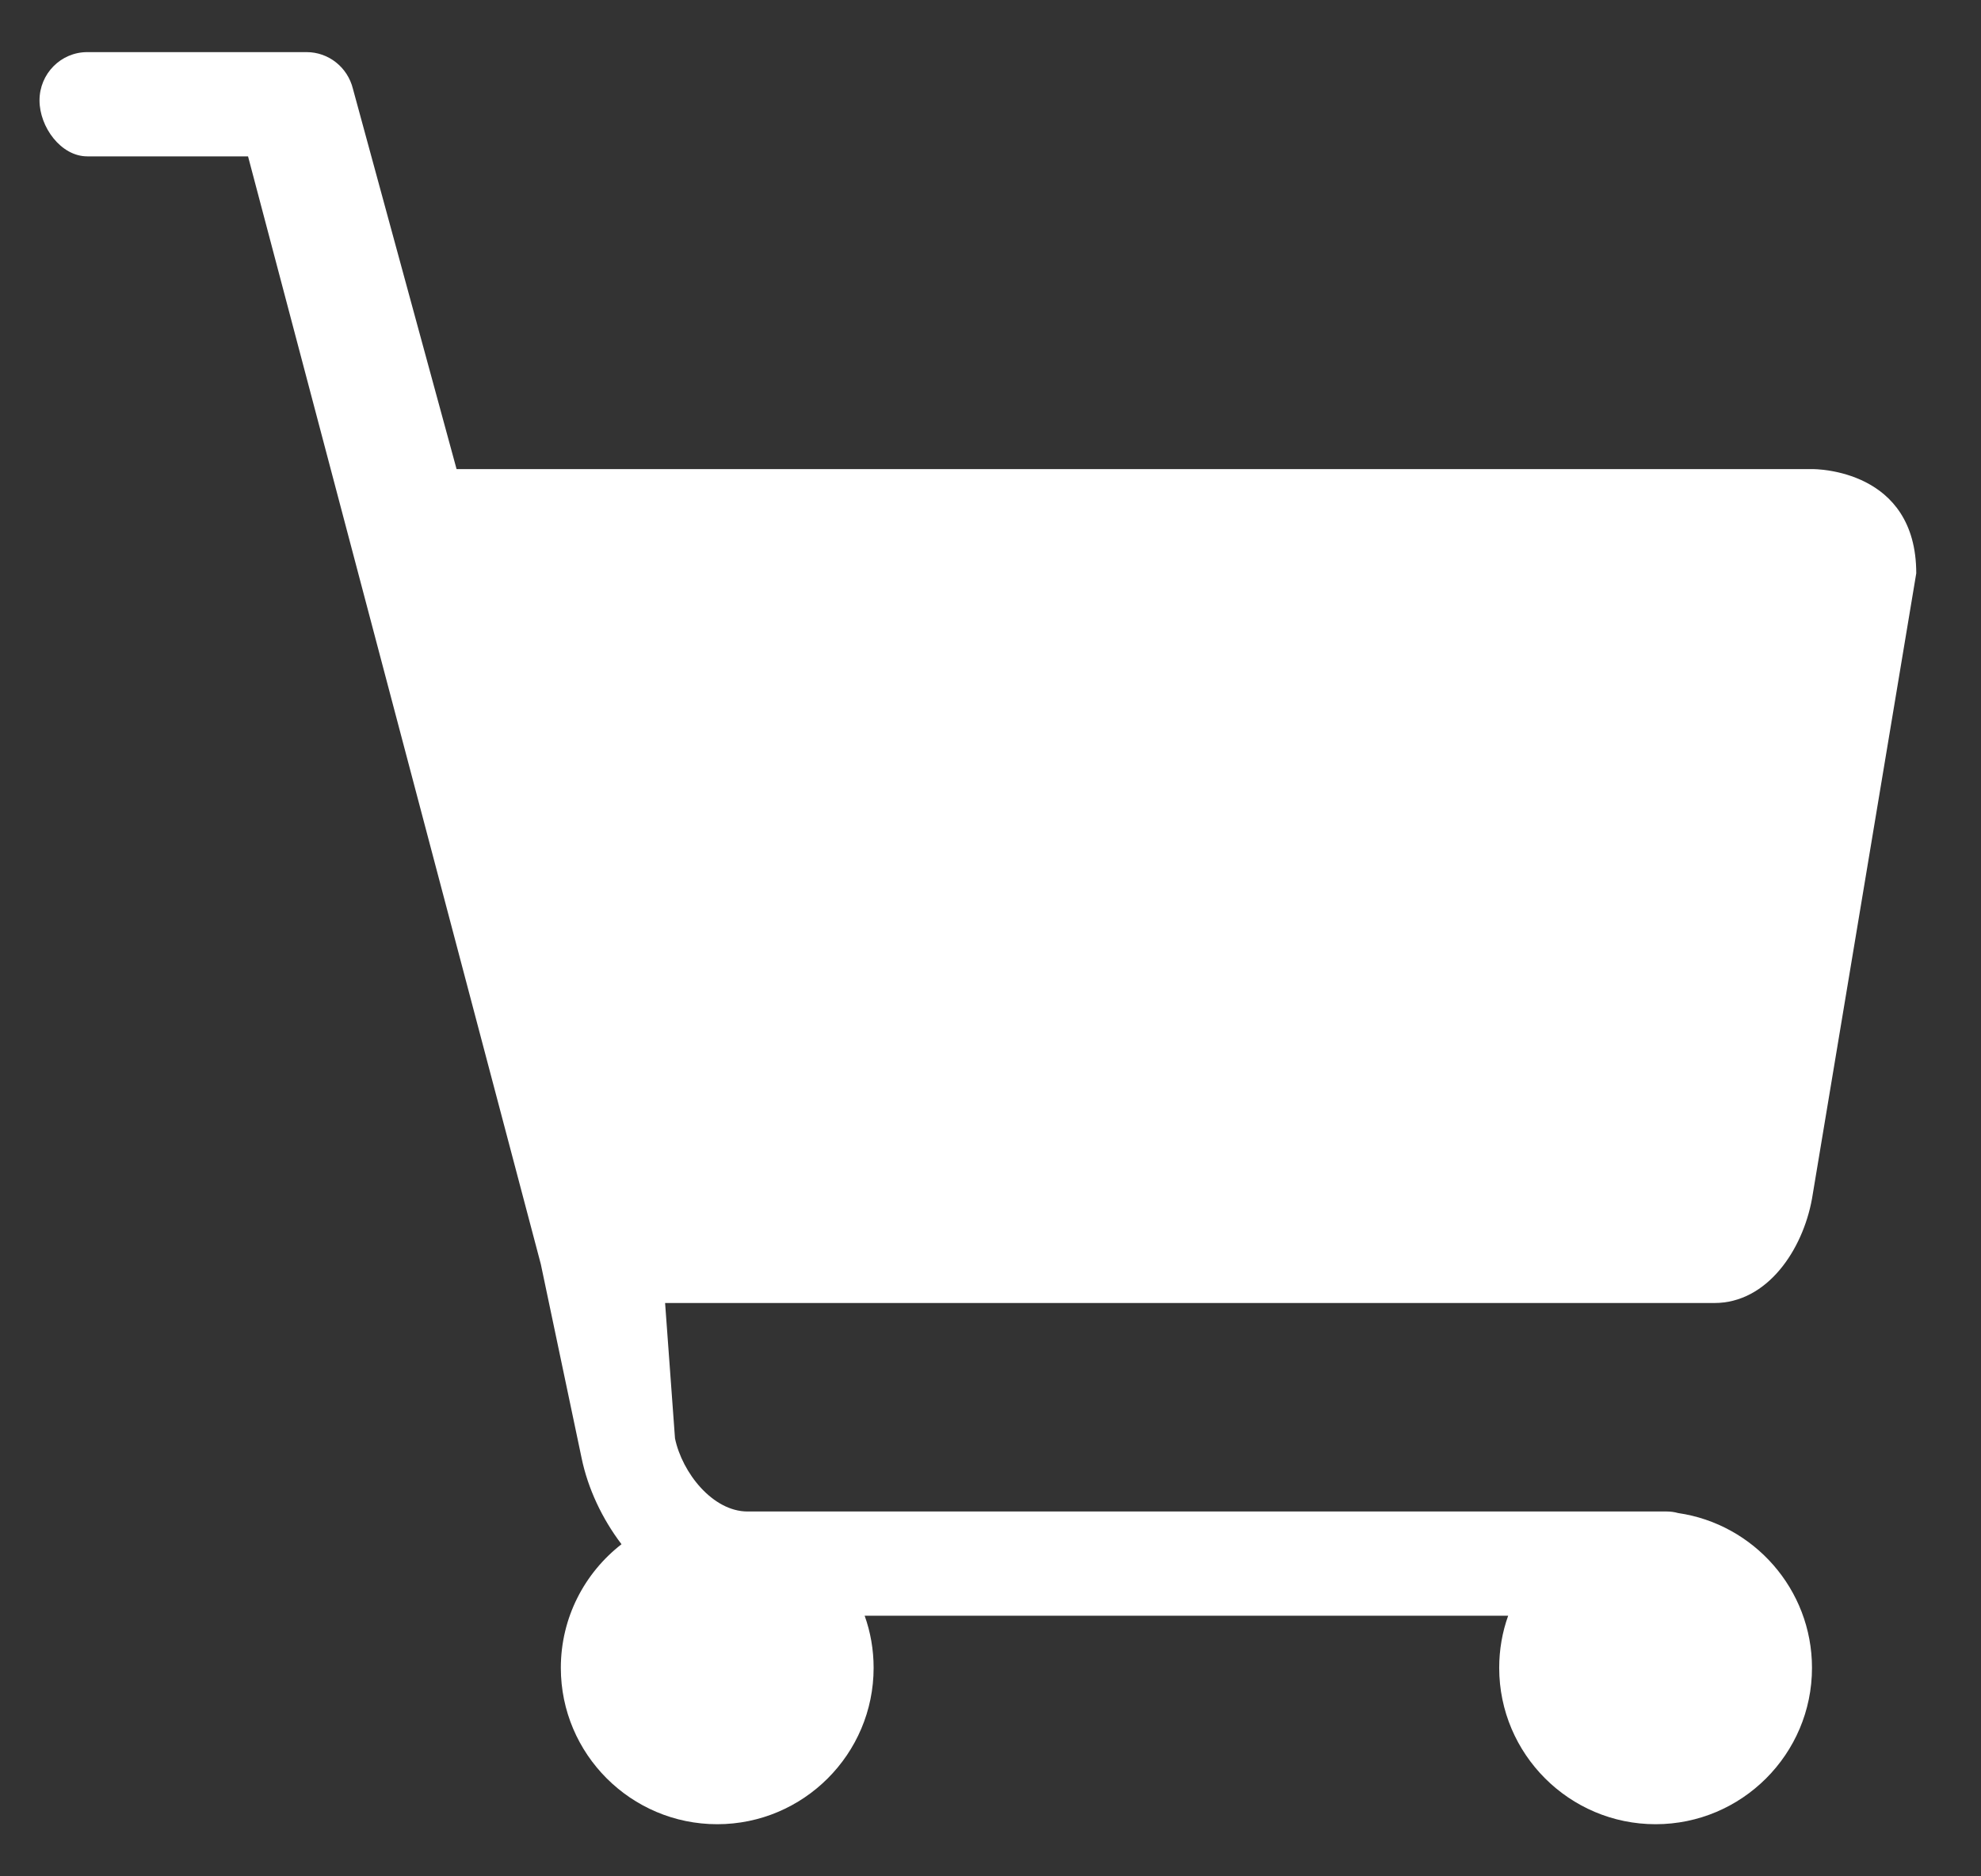 <svg width="19" height="18" viewBox="0 0 19 18" fill="none" xmlns="http://www.w3.org/2000/svg">
<rect x="0" y="0" width="19" height="18" fill="#333333" stroke="none"/>
<path d="M4.379 4.5H17.379C17.416 4.5 18.379 4.501 18.379 5.5L17.379 11.5C17.29 11.991 16.95 12.5 16.443 12.5H6.379L6.474 13.799C6.543 14.129 6.836 14.5 7.17 14.5H15.986C16.023 14.5 16.06 14.505 16.095 14.515C16.82 14.62 17.379 15.246 17.379 16C17.379 16.827 16.706 17.5 15.879 17.5C15.052 17.5 14.379 16.827 14.379 16C14.379 15.825 14.409 15.656 14.465 15.5H8.293C8.349 15.656 8.379 15.825 8.379 16C8.379 16.827 7.706 17.5 6.879 17.5C6.052 17.5 5.379 16.827 5.379 16C5.379 15.518 5.607 15.089 5.961 14.814C5.774 14.568 5.639 14.279 5.579 13.991L5.187 12.127L2.379 1.5H0.837C0.584 1.5 0.379 1.218 0.379 0.963C0.379 0.707 0.584 0.5 0.837 0.5H2.941C3.151 0.5 3.334 0.645 3.385 0.852L4.379 4.5Z" fill="white"/>
</svg>
